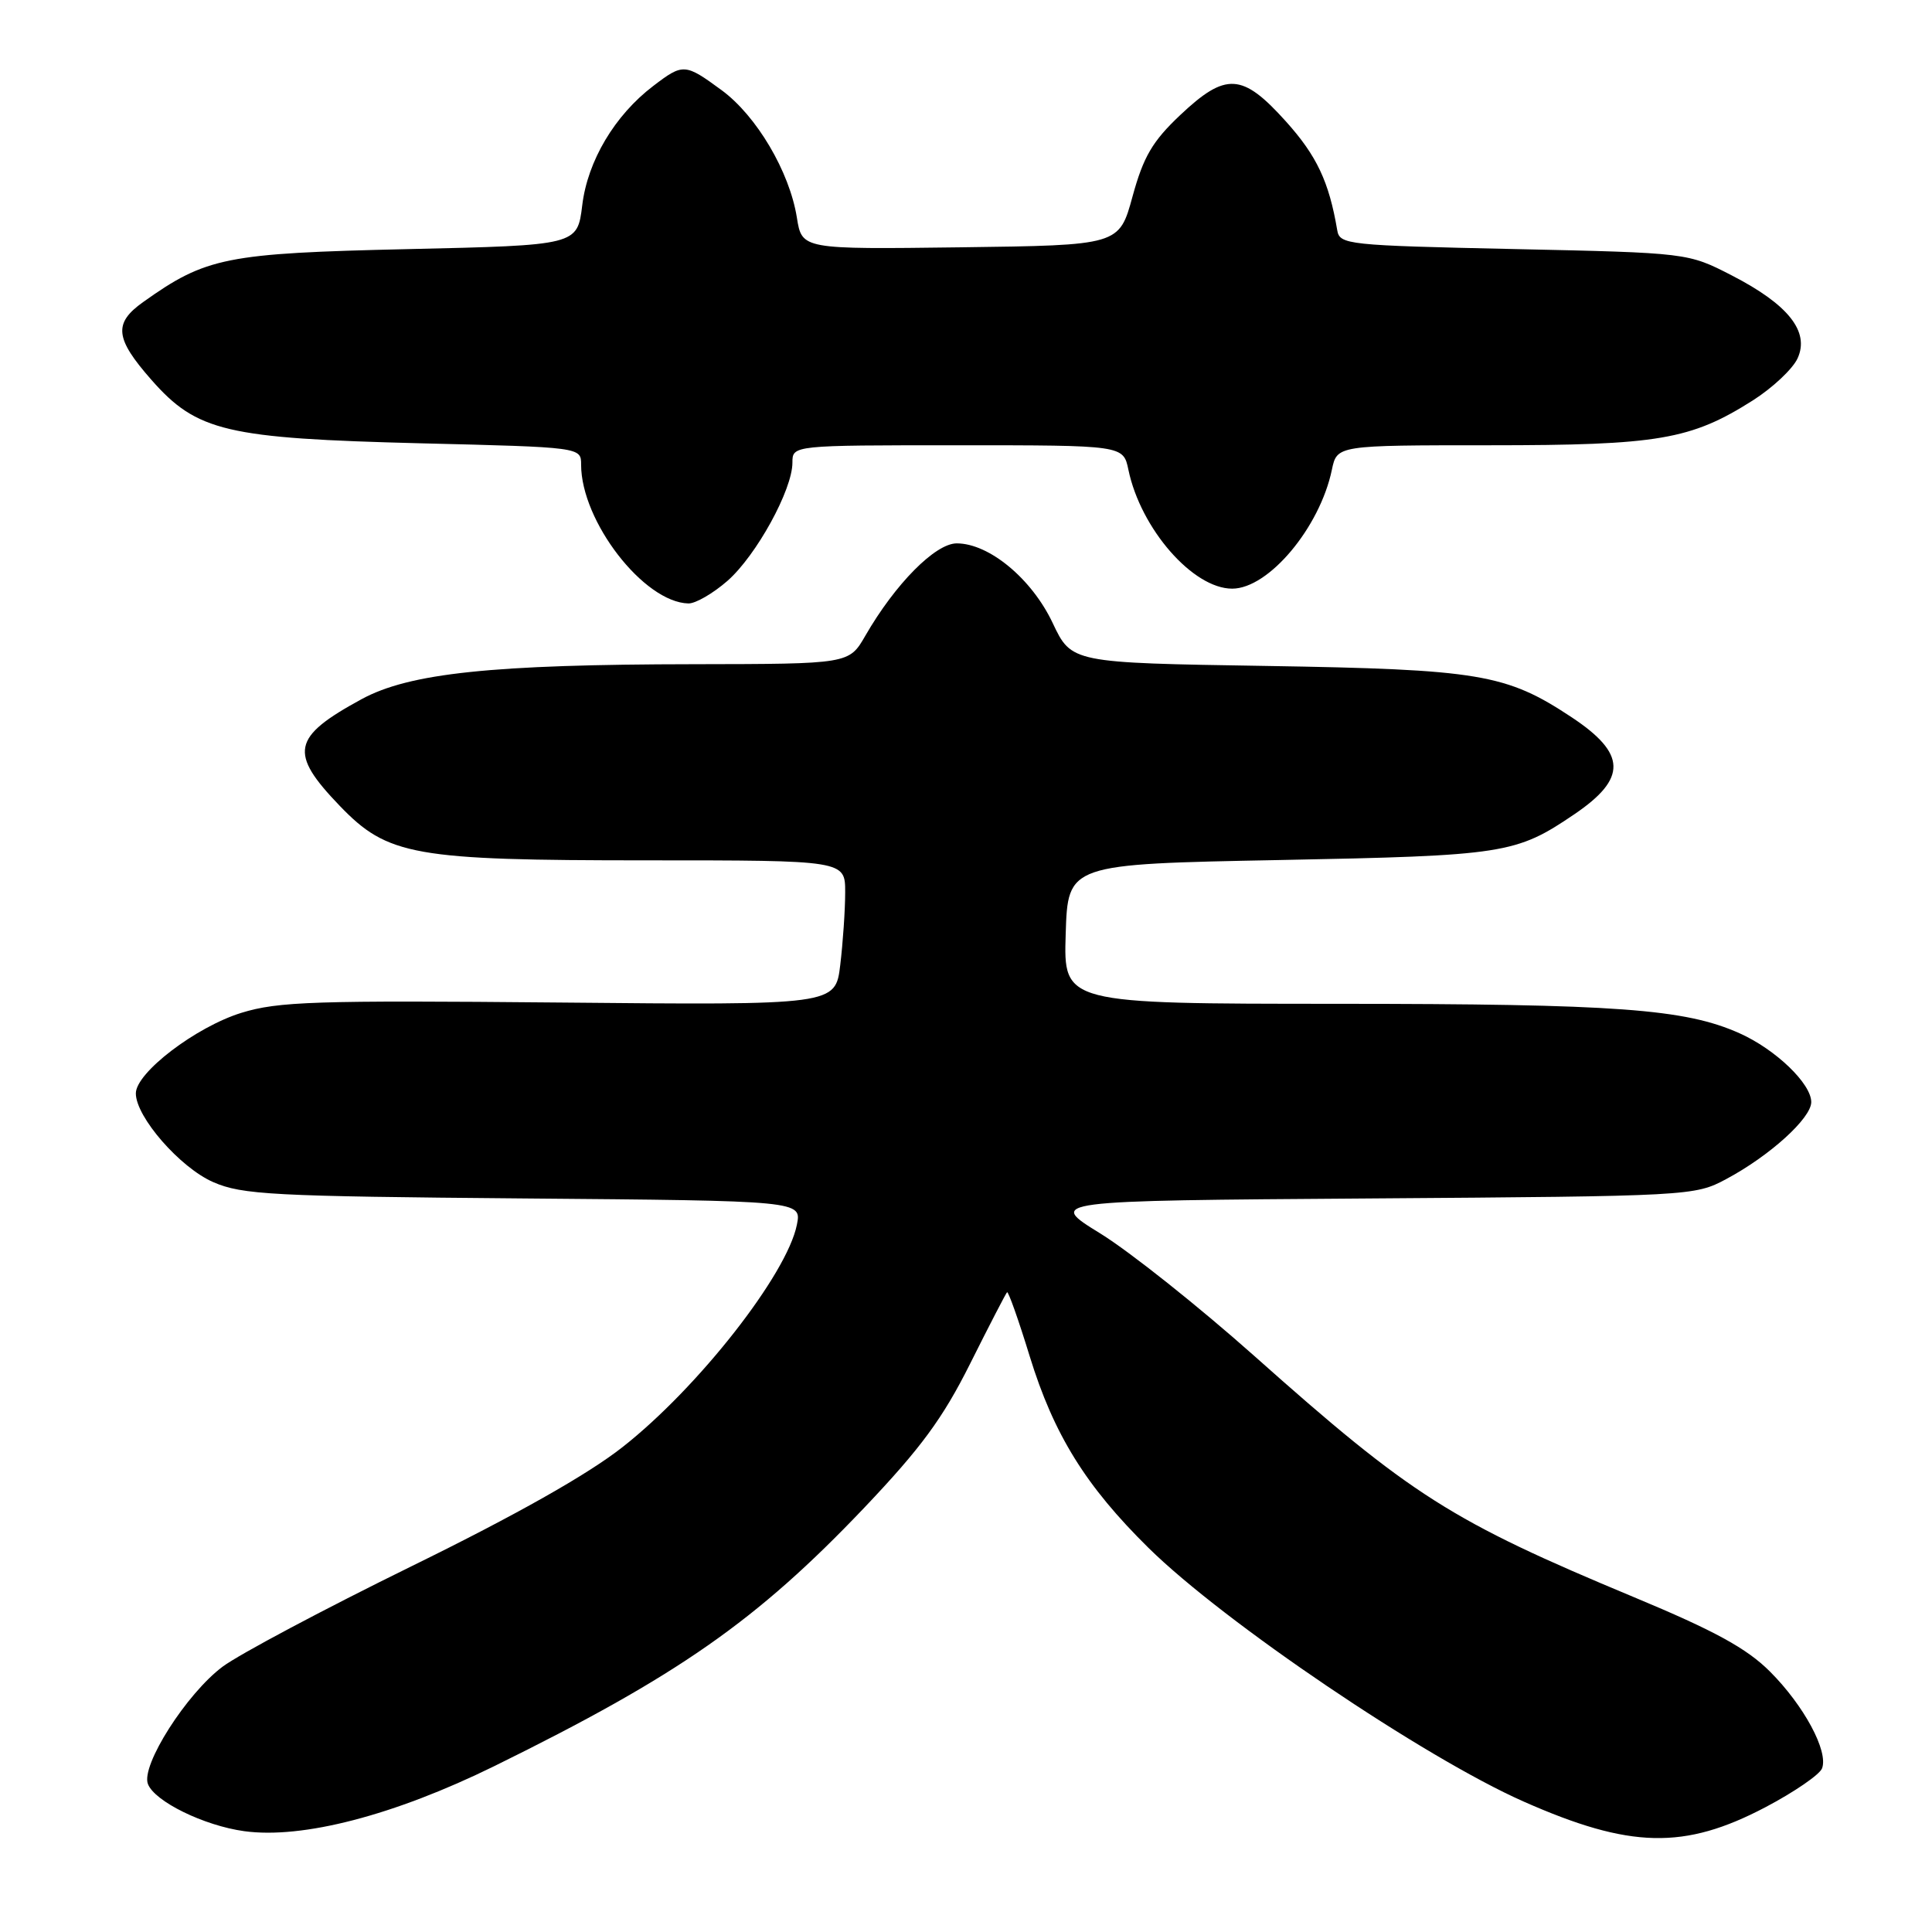 <?xml version="1.0" encoding="UTF-8" standalone="no"?>
<!DOCTYPE svg PUBLIC "-//W3C//DTD SVG 1.1//EN" "http://www.w3.org/Graphics/SVG/1.1/DTD/svg11.dtd" >
<svg xmlns="http://www.w3.org/2000/svg" xmlns:xlink="http://www.w3.org/1999/xlink" version="1.1" viewBox="0 0 256 256">
 <g >
 <path fill="currentColor"
d=" M 233.94 239.46 C 237.74 237.46 241.11 235.15 241.43 234.32 C 242.30 232.06 239.04 226.00 234.52 221.48 C 231.44 218.41 227.23 216.10 216.50 211.63 C 192.24 201.52 187.04 198.22 166.19 179.66 C 158.86 173.14 149.70 165.85 145.81 163.45 C 138.75 159.10 138.75 159.10 181.63 158.80 C 223.92 158.50 224.56 158.47 228.72 156.24 C 234.48 153.17 240.00 148.17 240.00 146.03 C 240.00 143.59 235.28 139.05 230.49 136.91 C 223.26 133.68 214.24 133.02 177.21 133.01 C 140.92 133.00 140.92 133.00 141.21 123.75 C 141.50 114.50 141.50 114.50 169.50 113.96 C 199.40 113.38 200.86 113.15 208.63 107.88 C 215.62 103.13 215.52 99.86 208.25 95.04 C 199.57 89.29 196.03 88.70 167.74 88.24 C 141.98 87.83 141.98 87.83 139.48 82.54 C 136.71 76.68 131.06 72.00 126.77 72.00 C 123.94 72.00 118.62 77.37 114.66 84.24 C 112.50 87.98 112.50 87.98 92.00 88.01 C 65.20 88.04 54.25 89.19 47.90 92.65 C 38.68 97.67 38.25 99.74 45.01 106.77 C 51.37 113.39 54.82 114.00 85.68 114.00 C 112.00 114.00 112.00 114.00 111.99 118.25 C 111.99 120.59 111.69 124.91 111.34 127.84 C 110.70 133.19 110.70 133.19 74.10 132.84 C 41.73 132.54 36.86 132.70 31.97 134.21 C 25.93 136.09 18.00 142.14 18.00 144.88 C 18.00 148.00 23.86 154.72 28.26 156.64 C 32.09 158.31 36.09 158.52 69.36 158.80 C 106.23 159.11 106.23 159.11 105.59 162.29 C 104.28 168.86 92.50 183.89 82.50 191.74 C 77.88 195.38 68.37 200.75 54.50 207.55 C 42.95 213.22 31.70 219.20 29.50 220.84 C 24.72 224.41 18.65 233.93 19.60 236.39 C 20.48 238.70 27.04 241.91 32.36 242.64 C 40.09 243.70 52.25 240.53 65.50 234.02 C 89.87 222.03 100.26 214.77 114.54 199.76 C 122.02 191.88 124.92 187.95 128.55 180.69 C 131.07 175.65 133.27 171.40 133.44 171.23 C 133.60 171.06 134.96 174.88 136.44 179.71 C 139.64 190.10 143.86 196.90 152.19 205.11 C 162.18 214.95 188.72 232.89 201.90 238.72 C 215.99 244.95 223.18 245.12 233.94 239.46 Z  M 96.40 76.96 C 100.22 73.60 105.00 64.90 105.00 61.30 C 105.00 59.00 105.00 59.00 126.92 59.00 C 148.84 59.00 148.84 59.00 149.52 62.25 C 151.15 70.07 158.07 78.00 163.27 78.00 C 168.10 78.00 174.88 69.91 176.48 62.25 C 177.16 59.00 177.16 59.00 197.40 59.00 C 219.74 59.00 224.04 58.27 232.27 53.05 C 234.89 51.38 237.55 48.88 238.19 47.48 C 239.81 43.94 236.96 40.35 229.48 36.50 C 223.65 33.50 223.65 33.50 200.59 33.00 C 178.50 32.52 177.51 32.42 177.19 30.50 C 176.10 24.07 174.48 20.64 170.39 16.09 C 164.61 9.66 162.43 9.54 156.36 15.27 C 152.70 18.73 151.51 20.77 150.07 26.02 C 148.30 32.50 148.30 32.50 127.28 32.77 C 106.26 33.04 106.26 33.04 105.59 28.83 C 104.62 22.75 100.25 15.35 95.62 11.95 C 90.77 8.39 90.51 8.37 86.56 11.39 C 81.46 15.27 77.86 21.32 77.15 27.20 C 76.50 32.50 76.50 32.50 54.00 33.01 C 29.92 33.56 27.31 34.08 18.96 40.03 C 15.01 42.84 15.23 44.84 20.07 50.34 C 26.09 57.18 29.97 58.09 55.75 58.74 C 77.00 59.26 77.00 59.26 77.00 61.57 C 77.00 69.07 85.31 79.82 91.22 79.96 C 92.16 79.98 94.49 78.63 96.40 76.96 Z "/>
</g>
</svg>